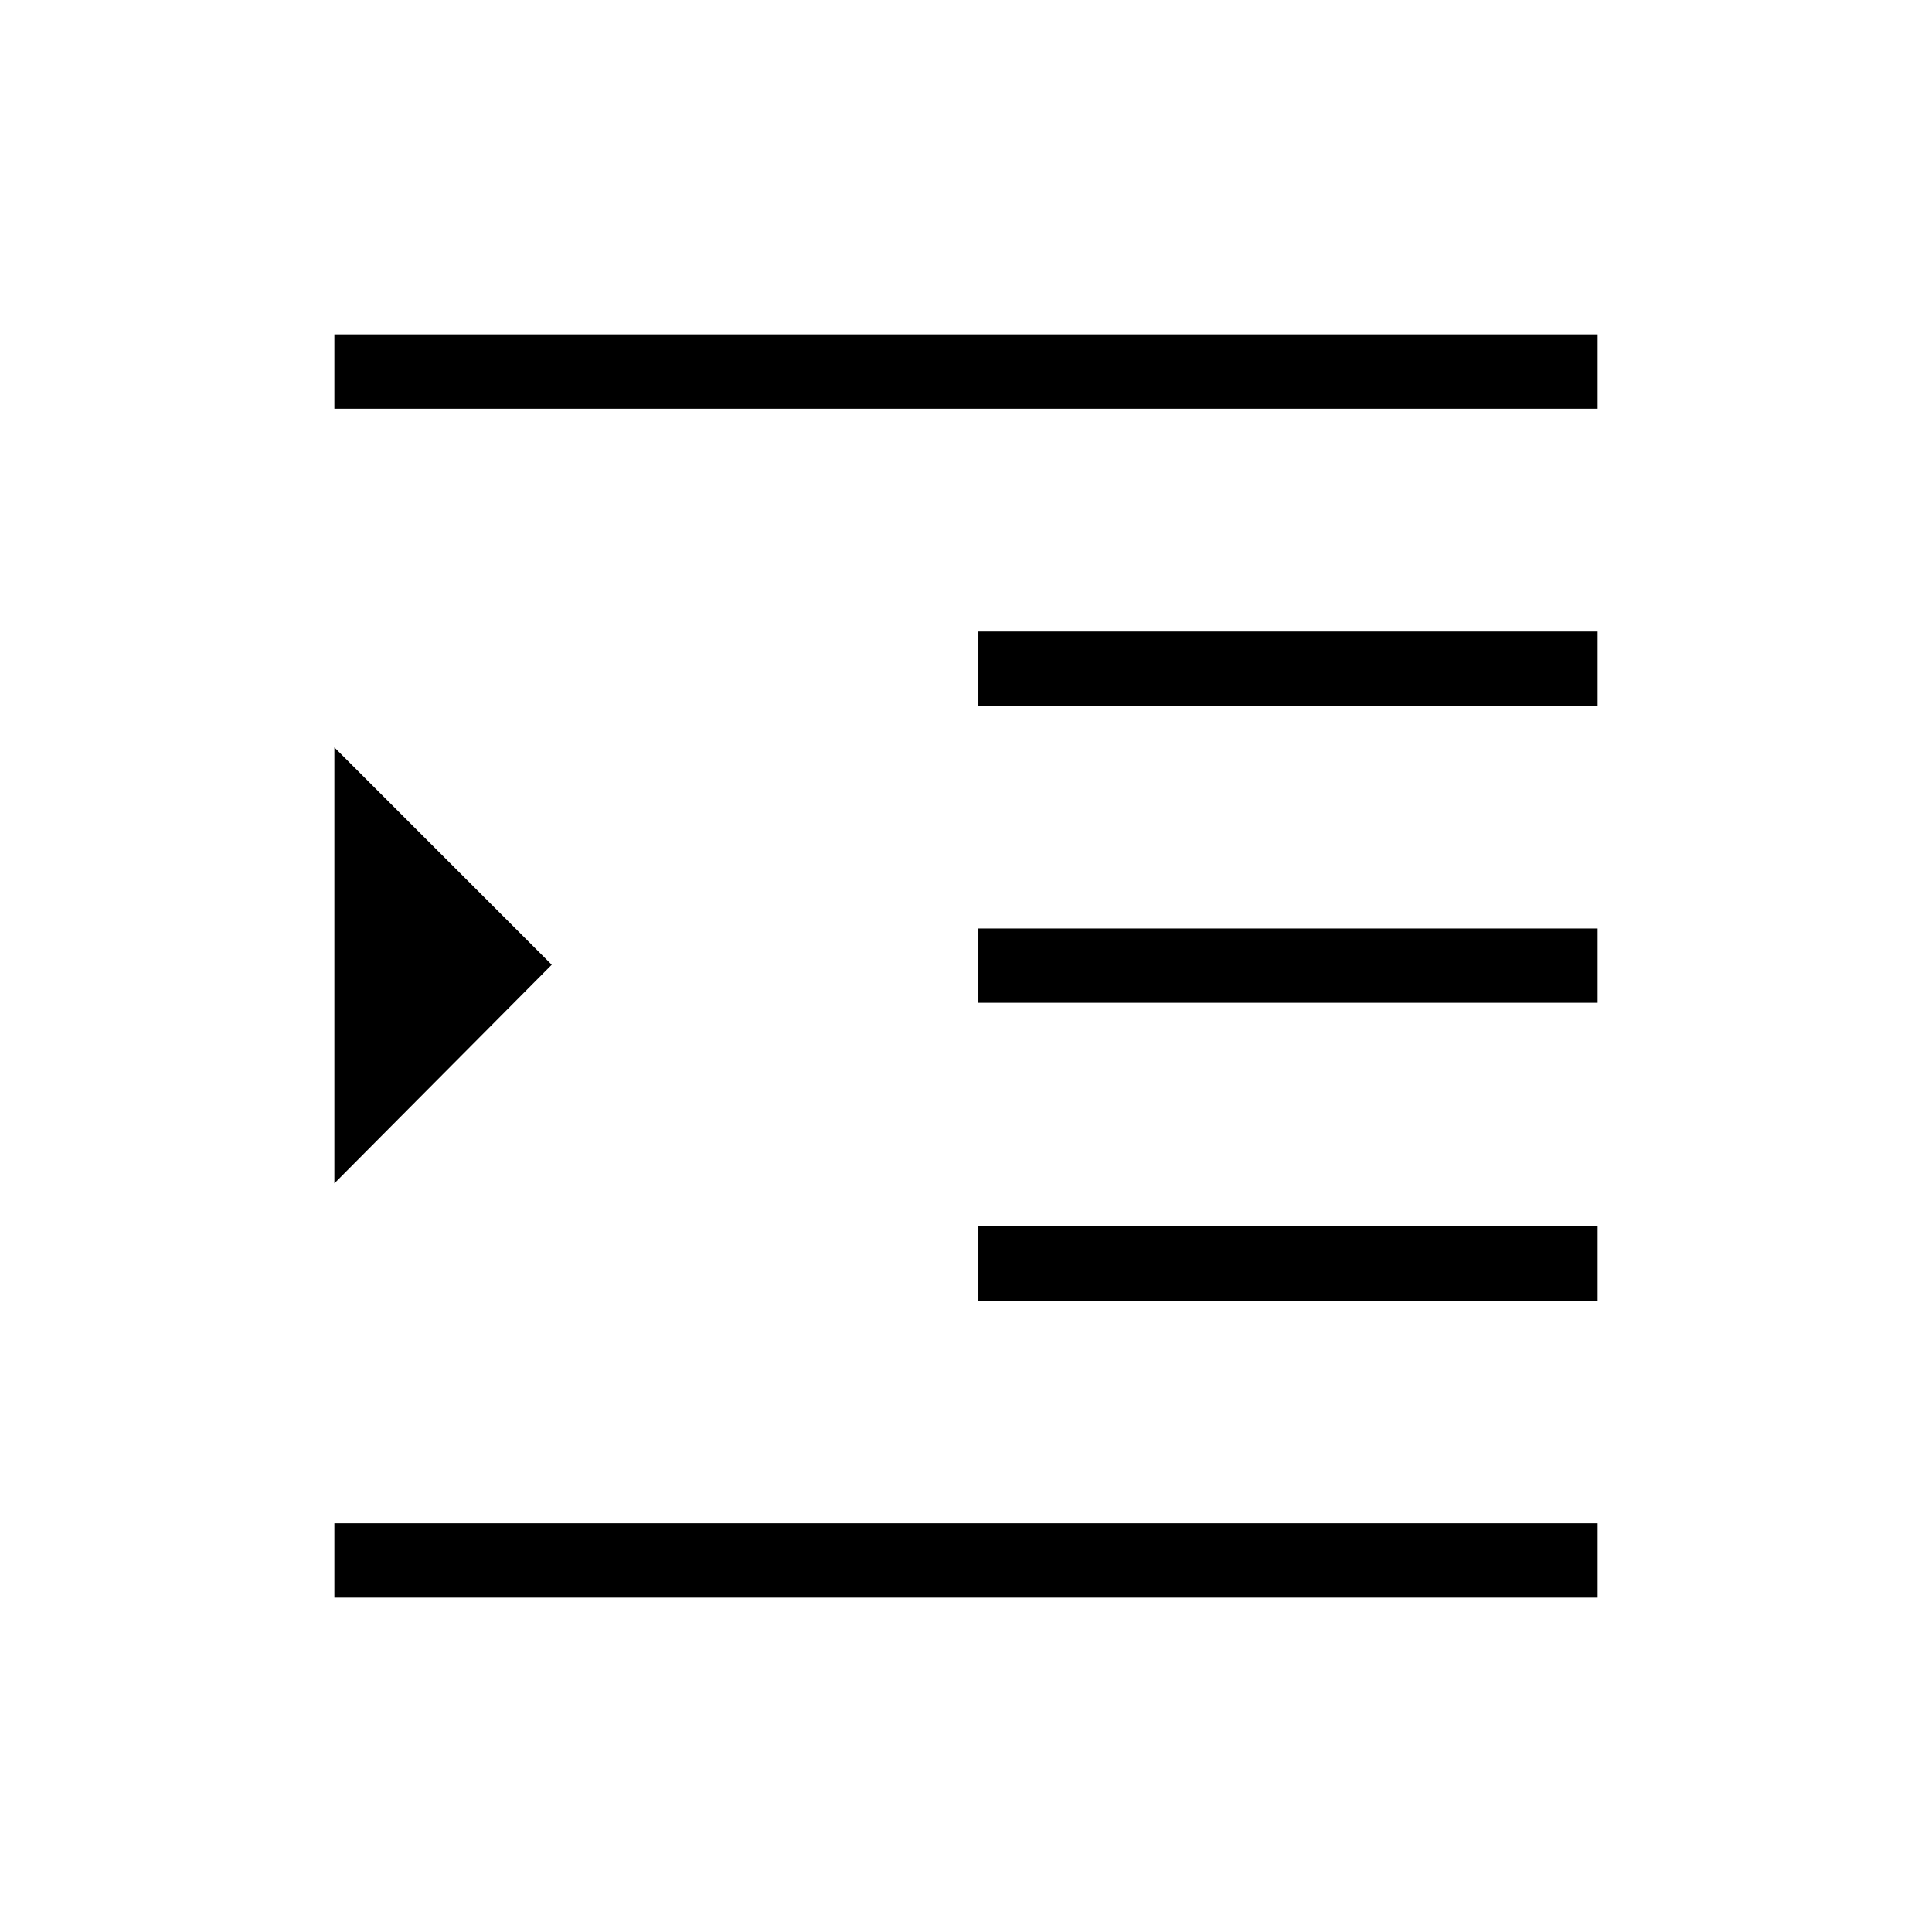 <svg xmlns="http://www.w3.org/2000/svg" height="24" viewBox="0 -960 960 960" width="24"><path d="M166.15-166.15v-36.93h627.7v36.93h-627.7Zm320-147.54v-36.93h307.7v36.93h-307.7Zm0-148.04v-36.92h307.7v36.92h-307.7Zm0-147.54v-36.92h307.7v36.92h-307.7Zm-320-147.65v-36.93h627.7v36.93h-627.7Zm0 384.92v-216.62l108 108-108 108.62Z"/></svg>